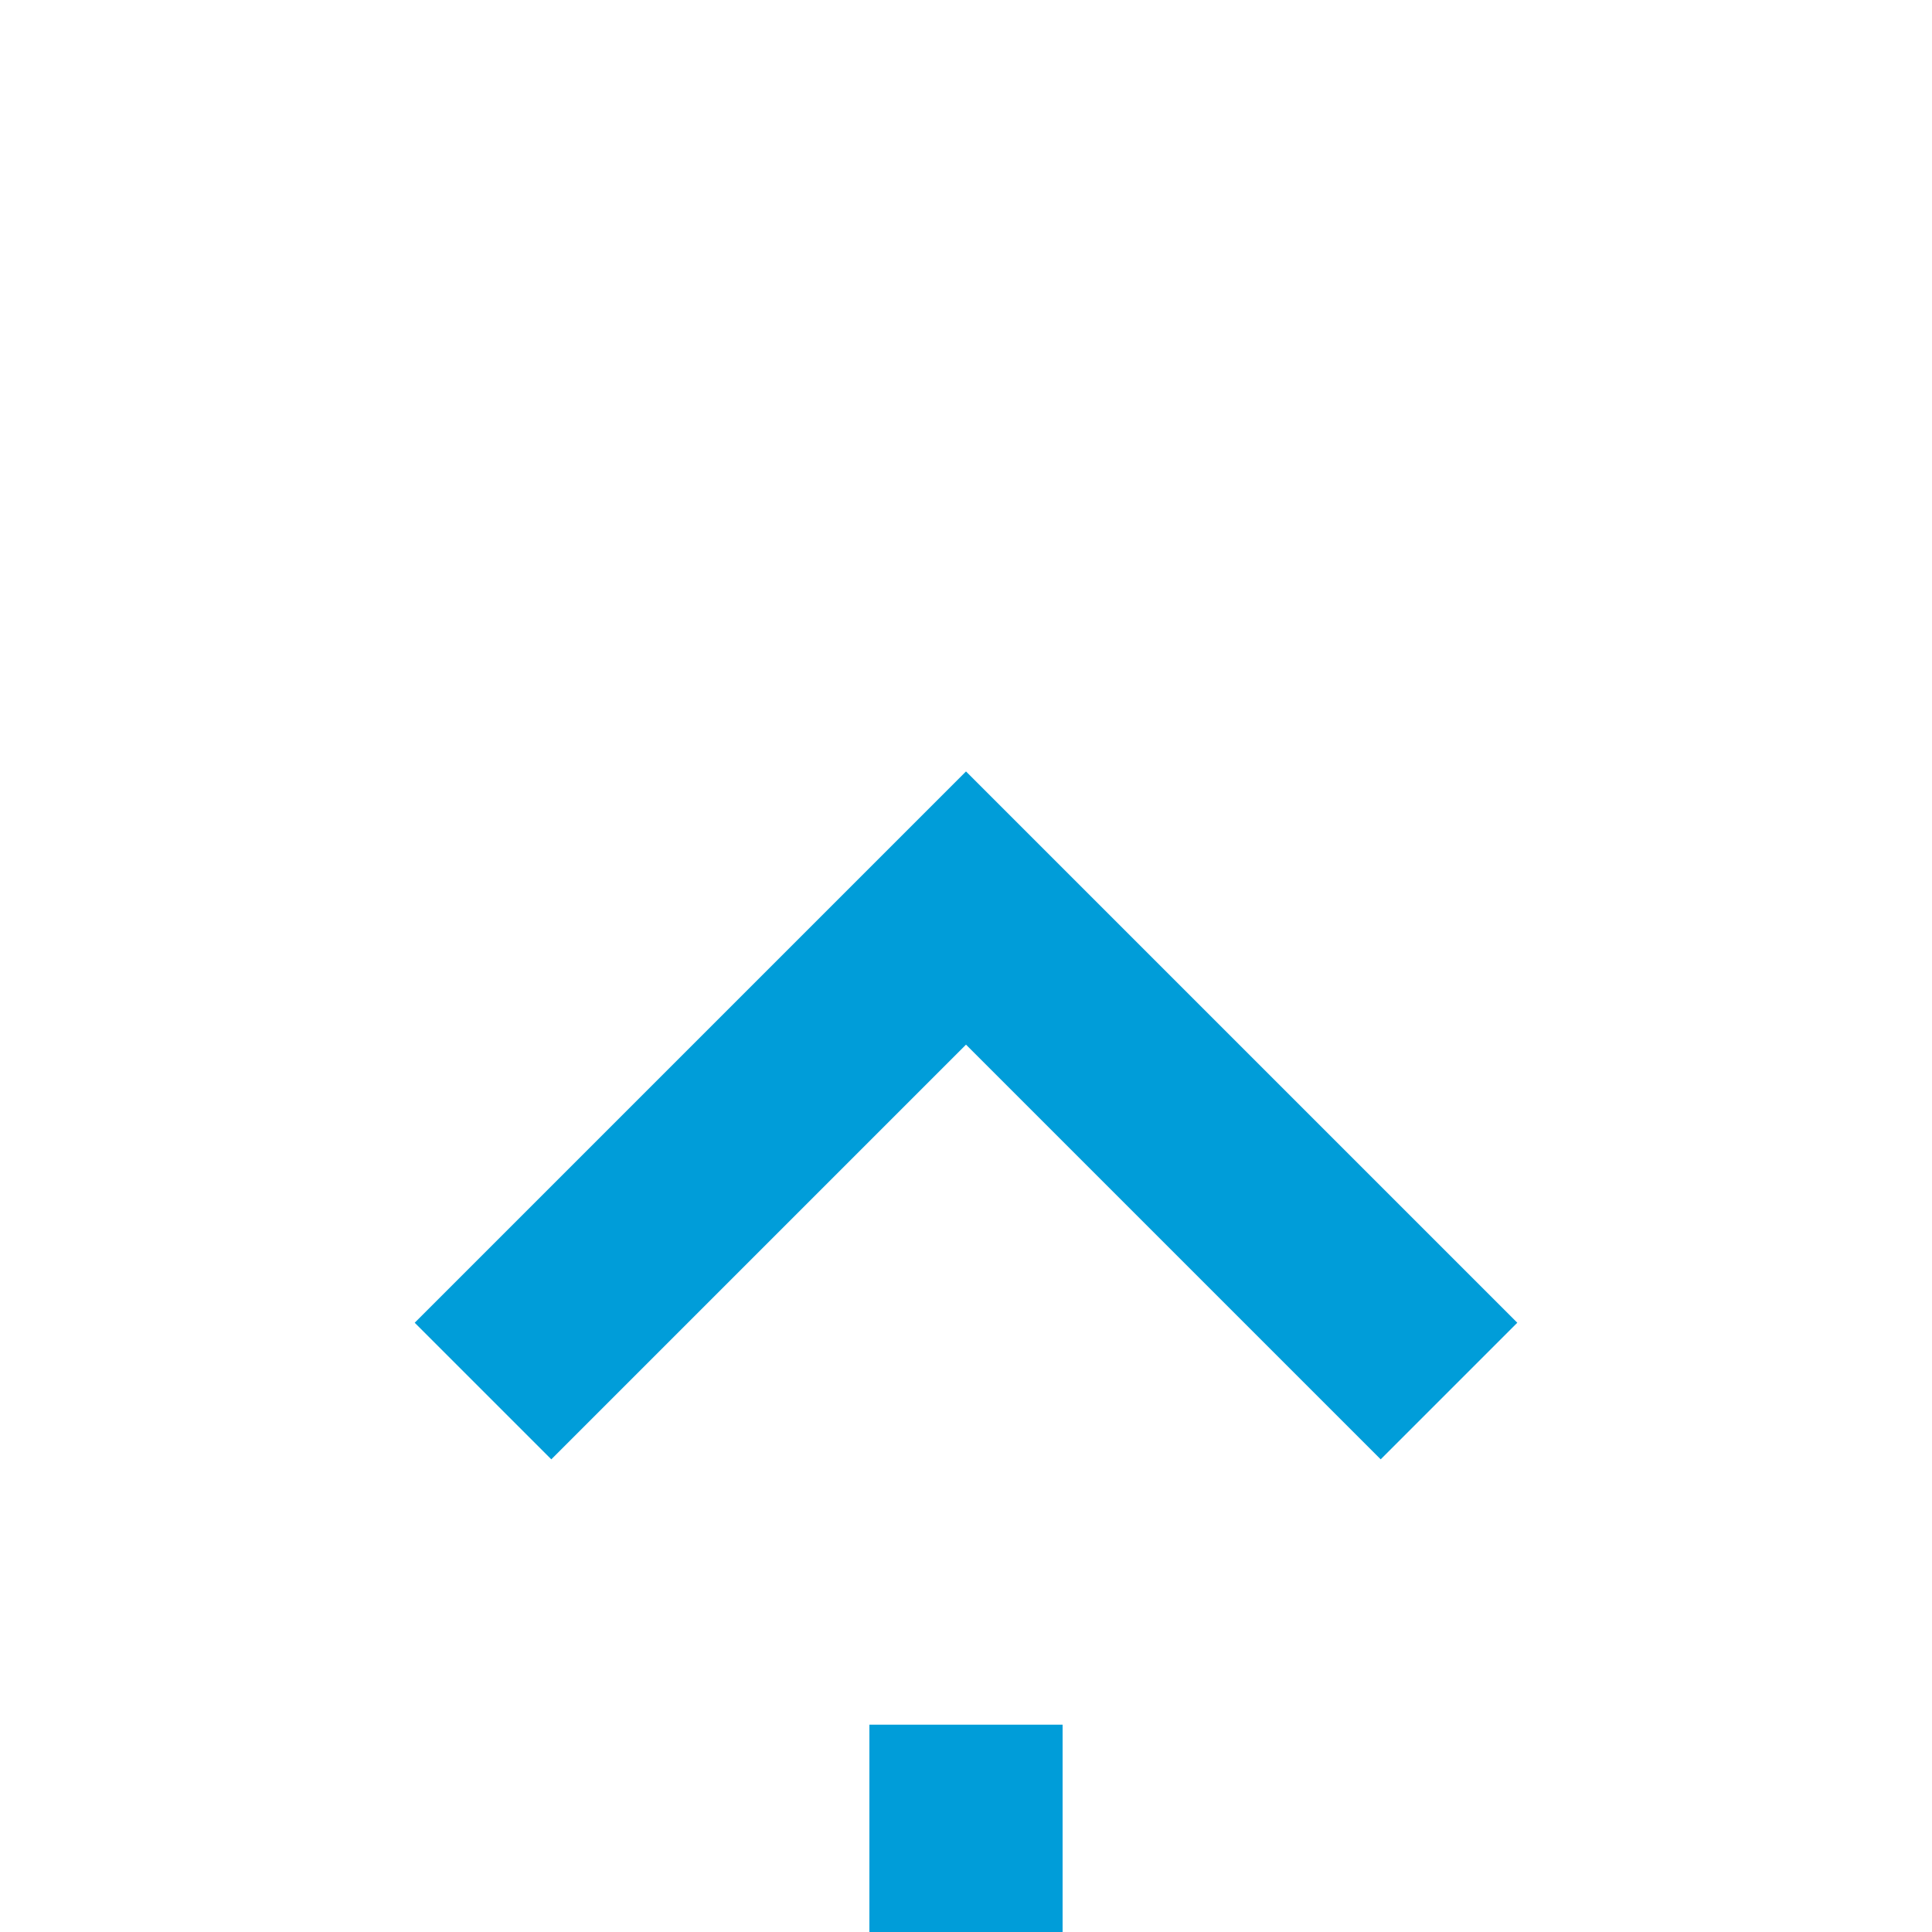 ﻿<?xml version="1.0" encoding="utf-8"?>
<svg version="1.1" xmlns:xlink="http://www.w3.org/1999/xlink" width="20px" height="20px" preserveAspectRatio="xMinYMid meet" viewBox="290 1683  20 18" xmlns="http://www.w3.org/2000/svg">
  <path d="M 610 2060  L 305 2060  A 5 5 0 0 1 300 2055 L 300 1692  " stroke-width="2" stroke-dasharray="18,8" stroke="#009dd9" fill="none" />
  <path d="M 295.707 1697.107  L 300 1692.814  L 304.293 1697.107  L 305.707 1695.693  L 300.707 1690.693  L 300 1689.986  L 299.293 1690.693  L 294.293 1695.693  L 295.707 1697.107  Z " fill-rule="nonzero" fill="#009dd9" stroke="none" />
</svg>